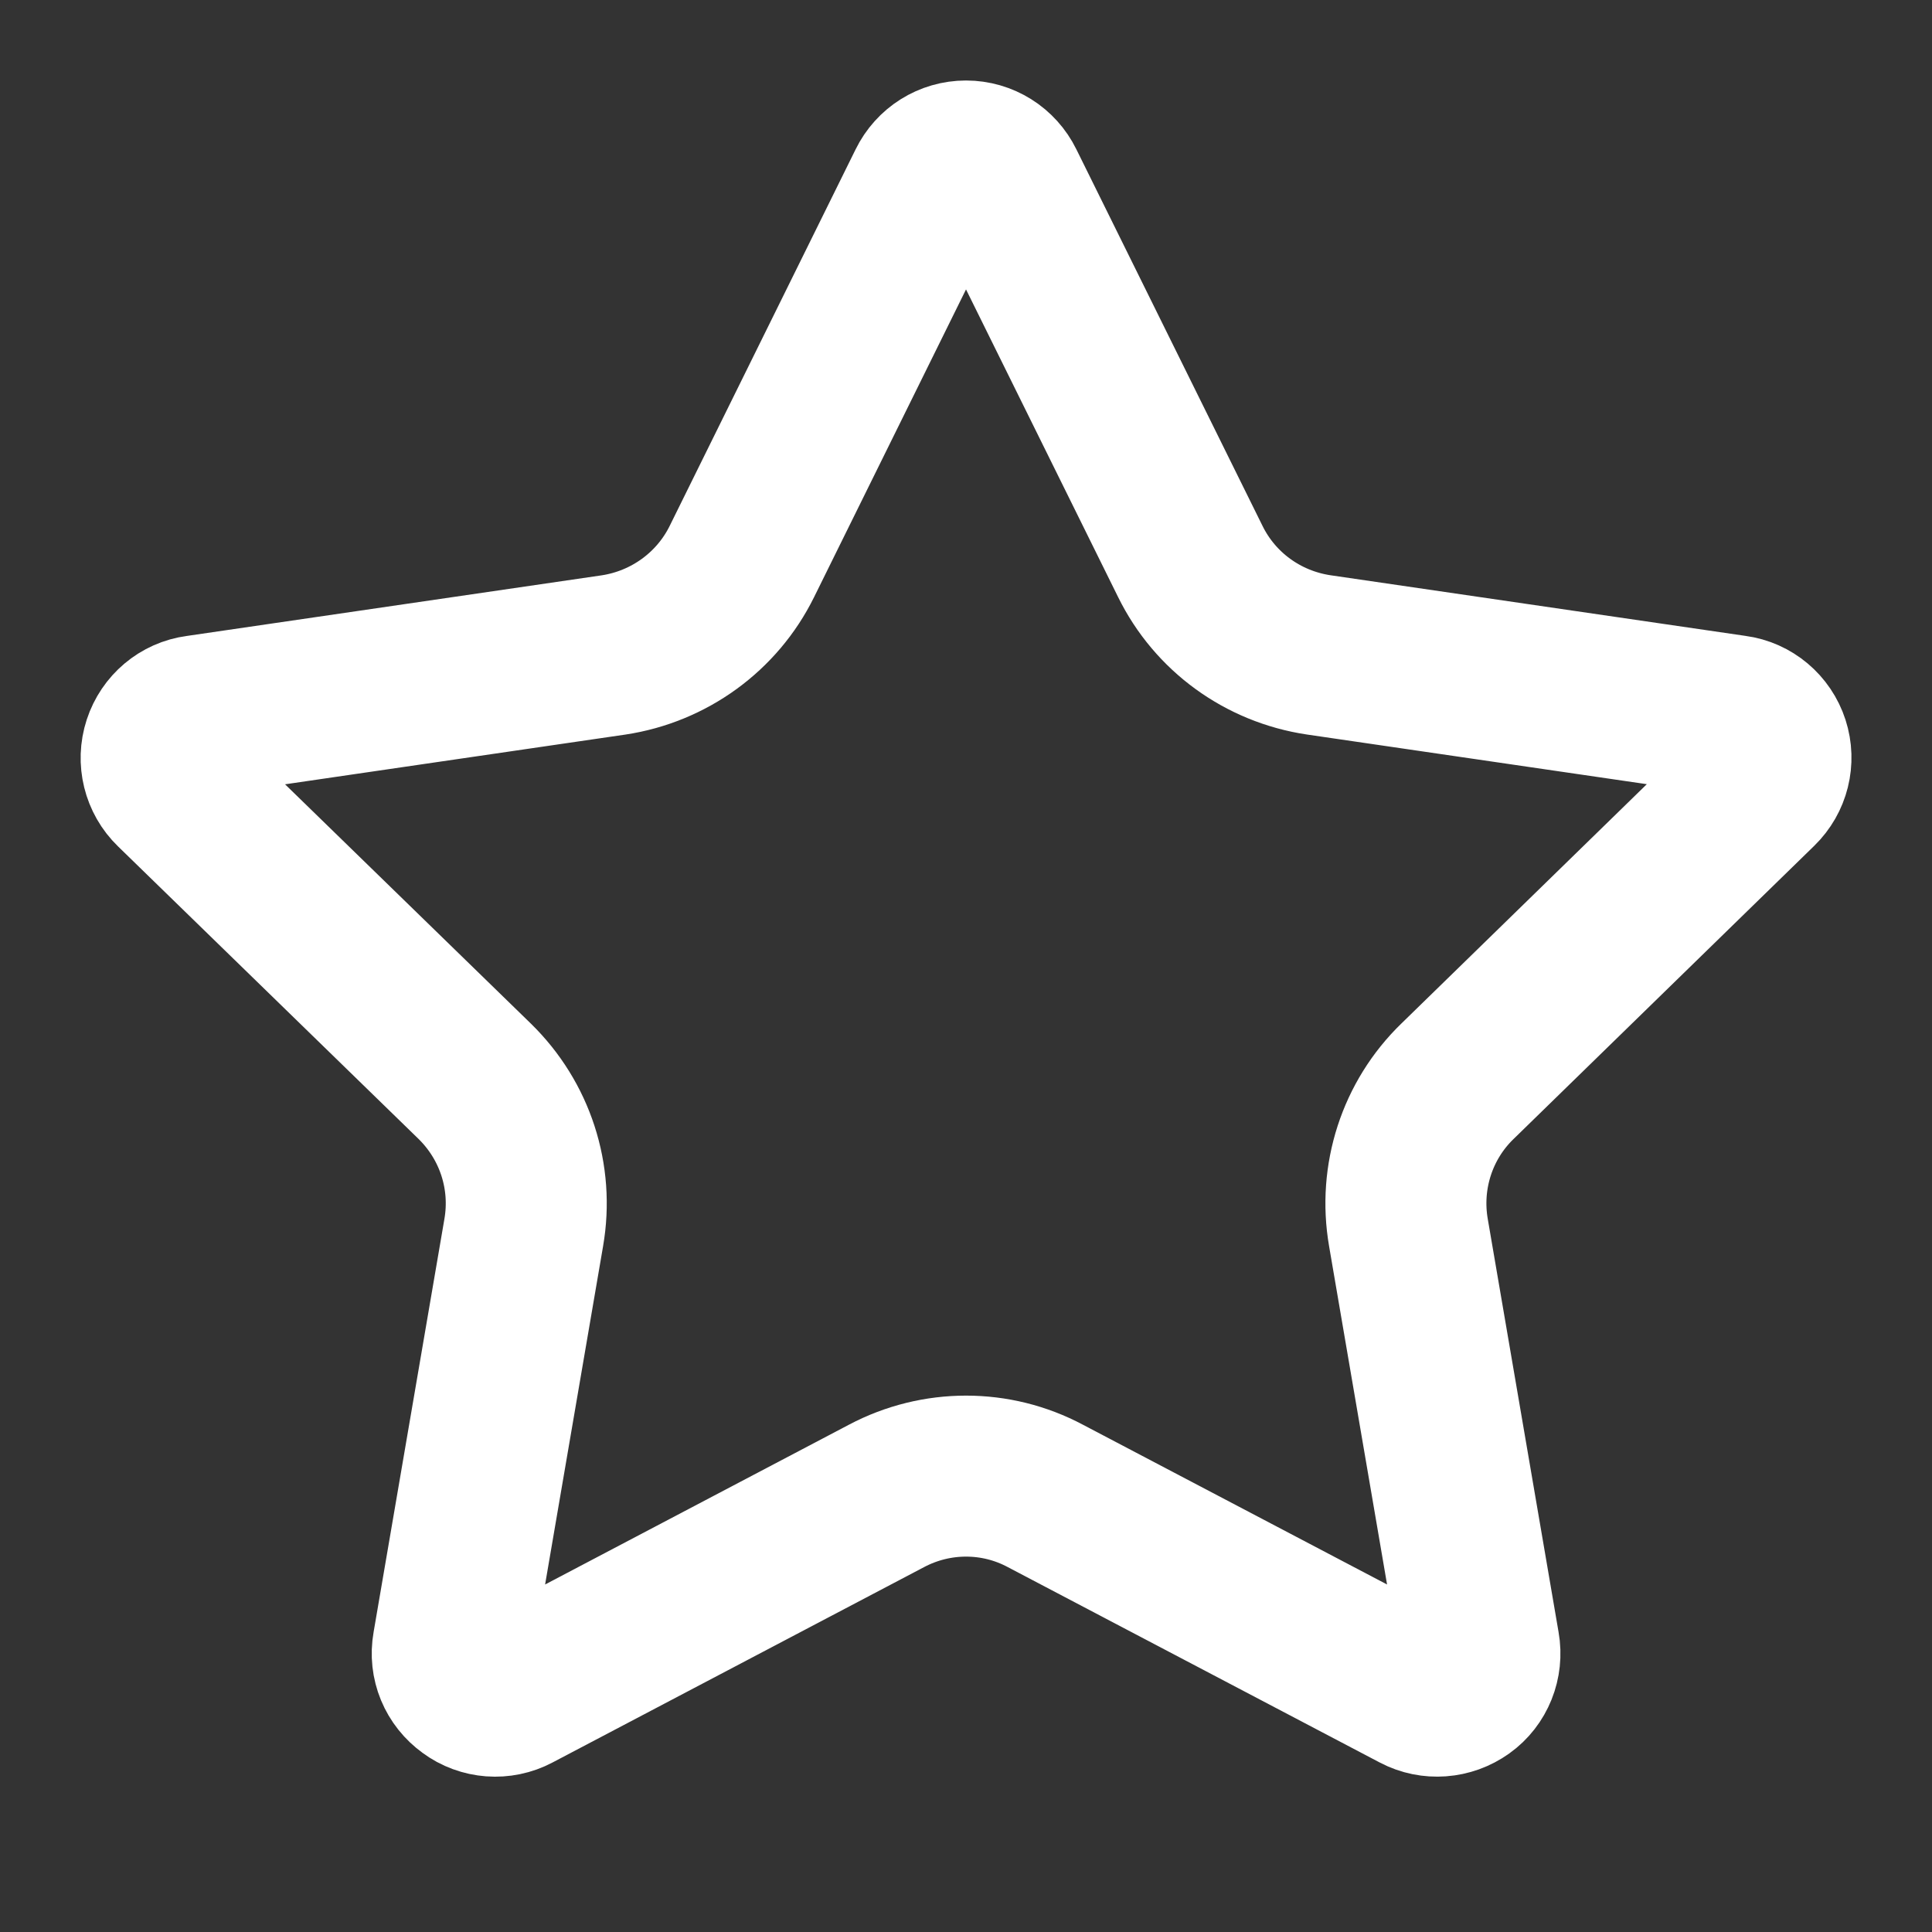 <svg height="18" viewBox="0 0 18 18" width="18" xmlns="http://www.w3.org/2000/svg"><rect x="0" y="0" width="18" height="18" fill="#333333" stroke="none"/><path d="m11.526 2.297c.089-.182.271-.297.474-.297s.385.115.474.297l2.312 4.677c.307.625.901 1.057 1.594 1.161l5.167.755c.198.026.365.167.427.359s.01.401-.135.542l-3.734 3.641c-.5.484-.729 1.188-.609 1.88l.88 5.135c.036.203-.047.406-.208.521-.167.12-.385.135-.562.042l-4.62-2.427c-.615-.328-1.354-.328-1.974 0l-4.615 2.427c-.177.094-.396.078-.557-.042-.167-.12-.25-.318-.214-.521l.88-5.135c.12-.693-.109-1.391-.609-1.88l-3.734-3.635c-.146-.141-.198-.354-.135-.547s.229-.333.427-.359l5.167-.755c.688-.104 1.286-.536 1.594-1.161zm0 0" fill="none" stroke="#fff" stroke-linecap="round" stroke-linejoin="round" stroke-width="2" transform="scale(.75)"/></svg>
